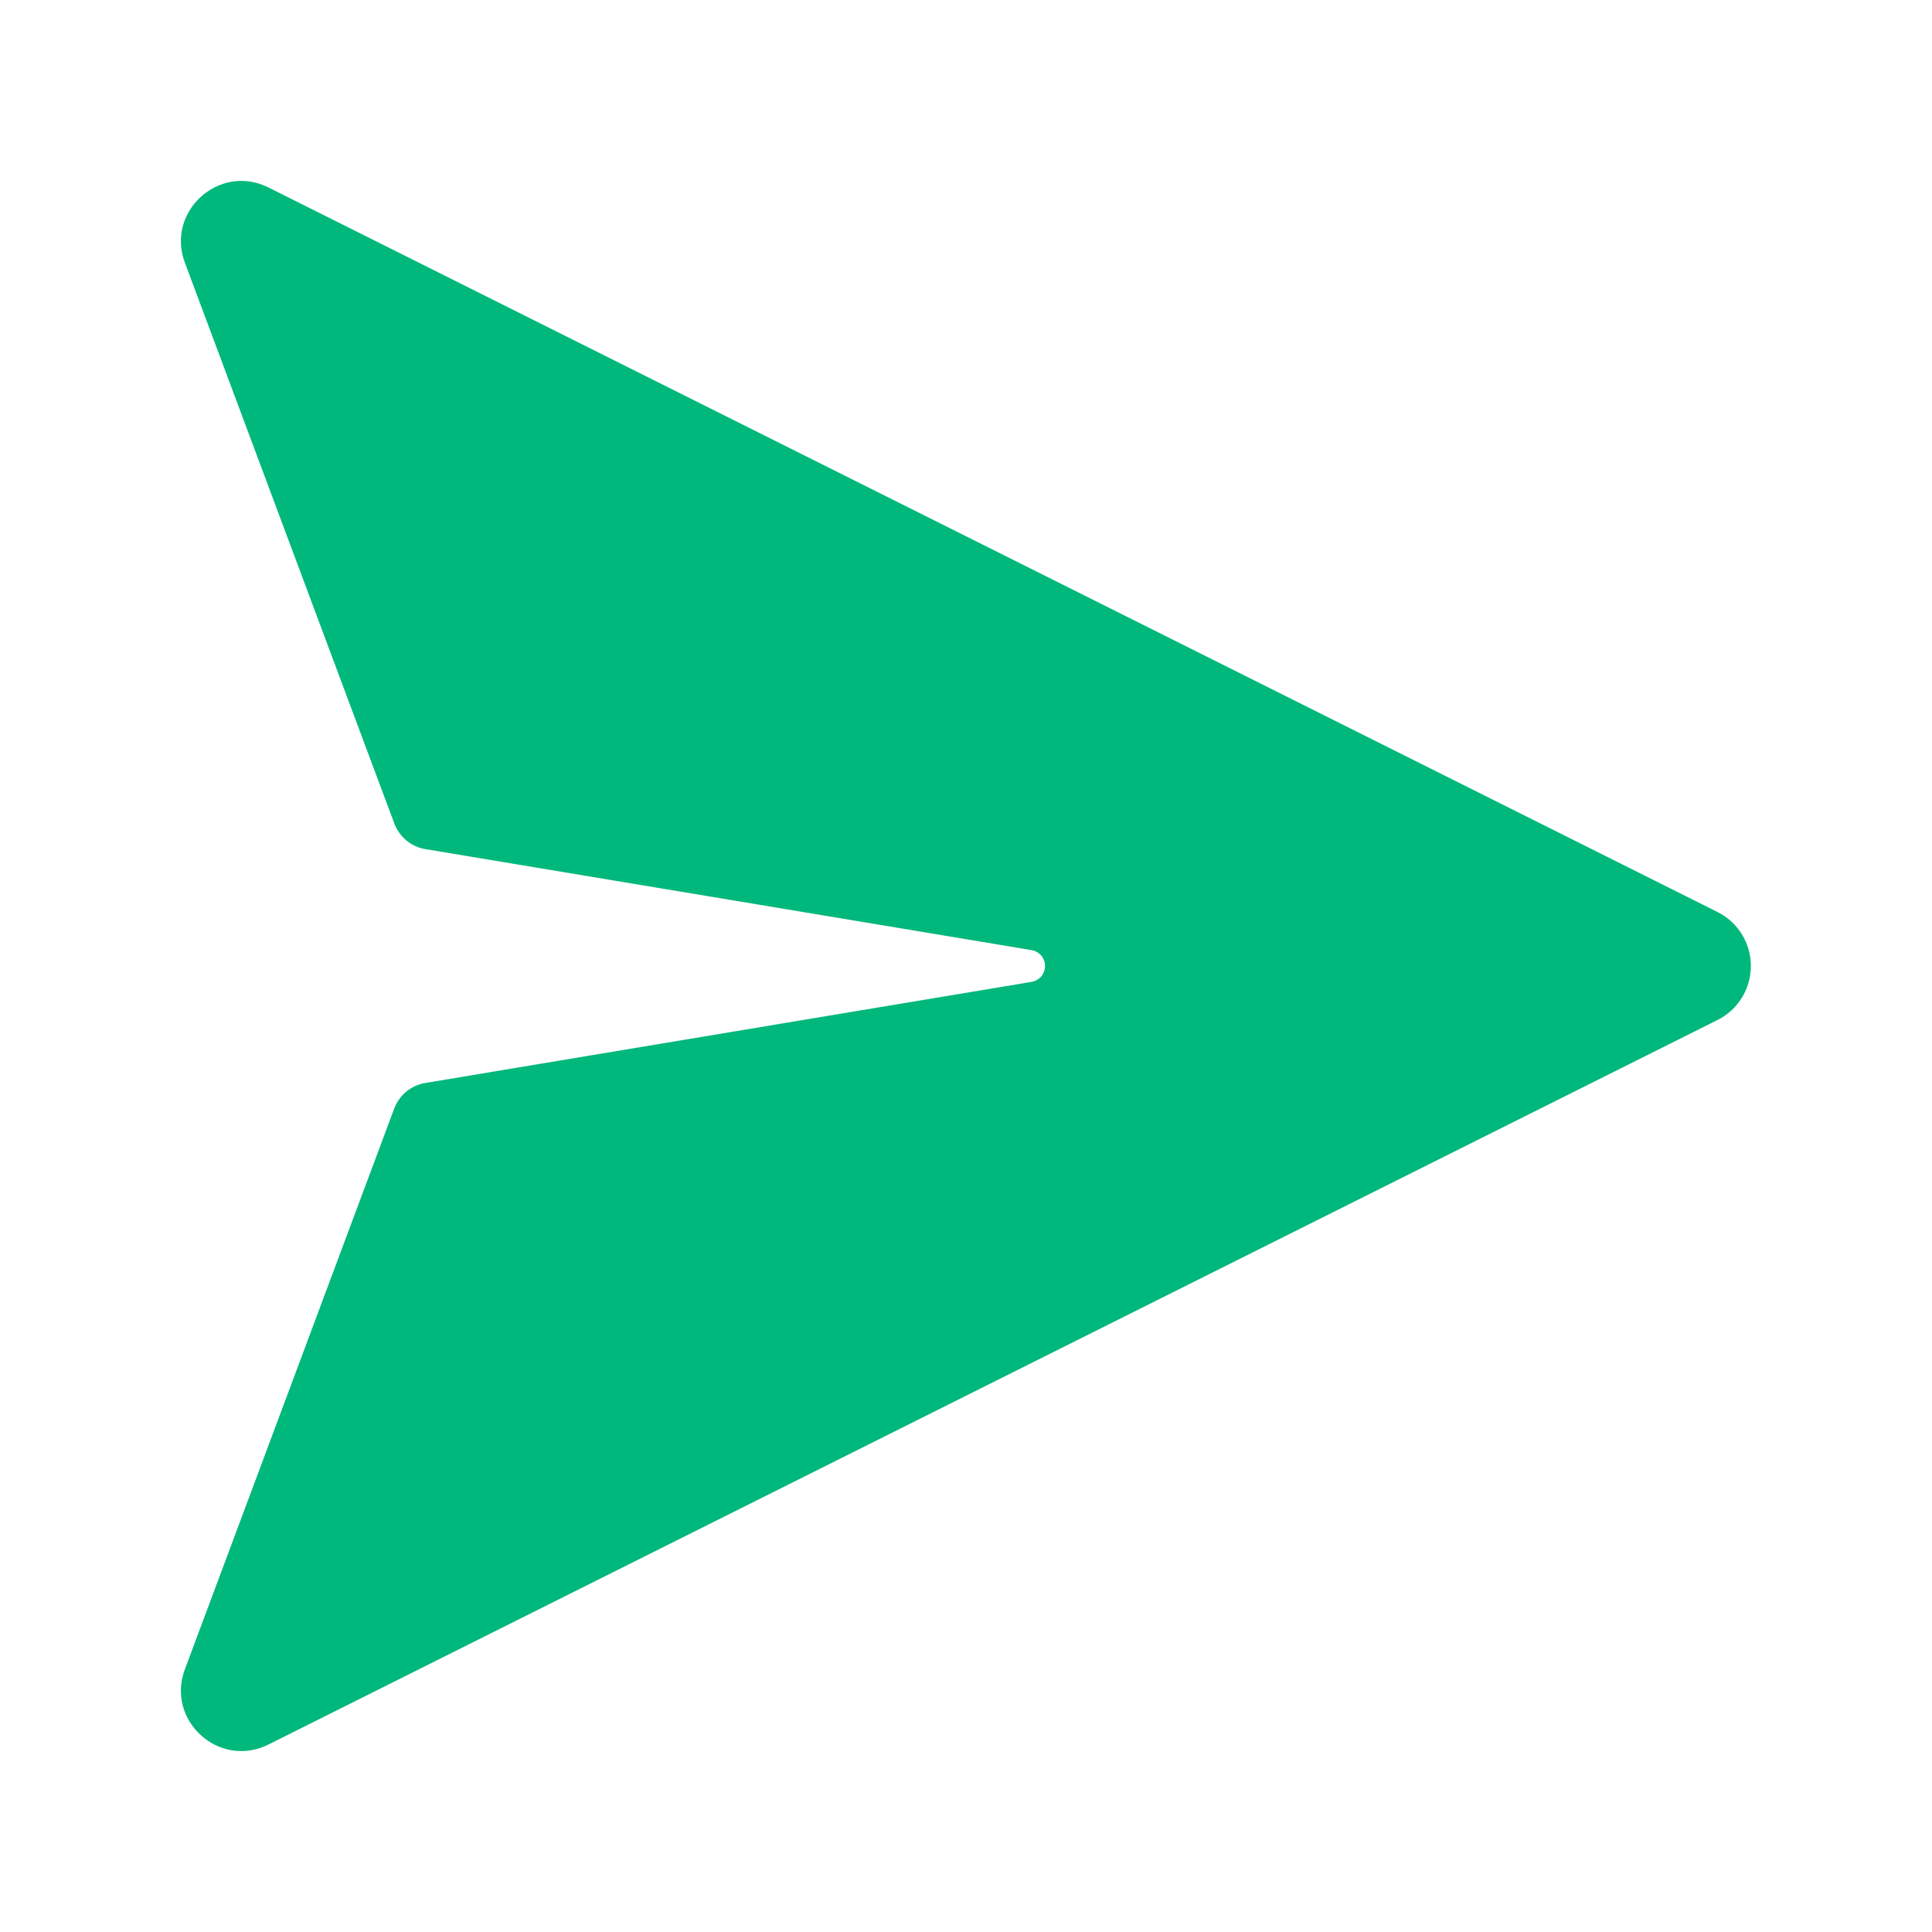 <svg xmlns="http://www.w3.org/2000/svg" width="24" height="24" fill="none" viewBox="0 0 24 24"><path fill="#00B87C" d="M12.815 12.197L5.283 13.453C5.196 13.467 5.115 13.505 5.047 13.56C4.98 13.616 4.928 13.689 4.897 13.771L2.3 20.728C2.052 21.368 2.721 21.978 3.335 21.671L21.335 12.671C21.46 12.609 21.565 12.513 21.638 12.395C21.711 12.276 21.75 12.139 21.75 12C21.75 11.861 21.711 11.724 21.638 11.606C21.565 11.487 21.46 11.391 21.335 11.329L3.335 2.329C2.721 2.022 2.052 2.633 2.3 3.272L4.898 10.229C4.929 10.311 4.981 10.384 5.048 10.44C5.116 10.496 5.197 10.534 5.284 10.548L12.816 11.803C12.862 11.811 12.904 11.835 12.935 11.871C12.965 11.907 12.982 11.953 12.982 12C12.982 12.047 12.965 12.093 12.935 12.129C12.904 12.165 12.862 12.189 12.816 12.197H12.815Z"/></svg>